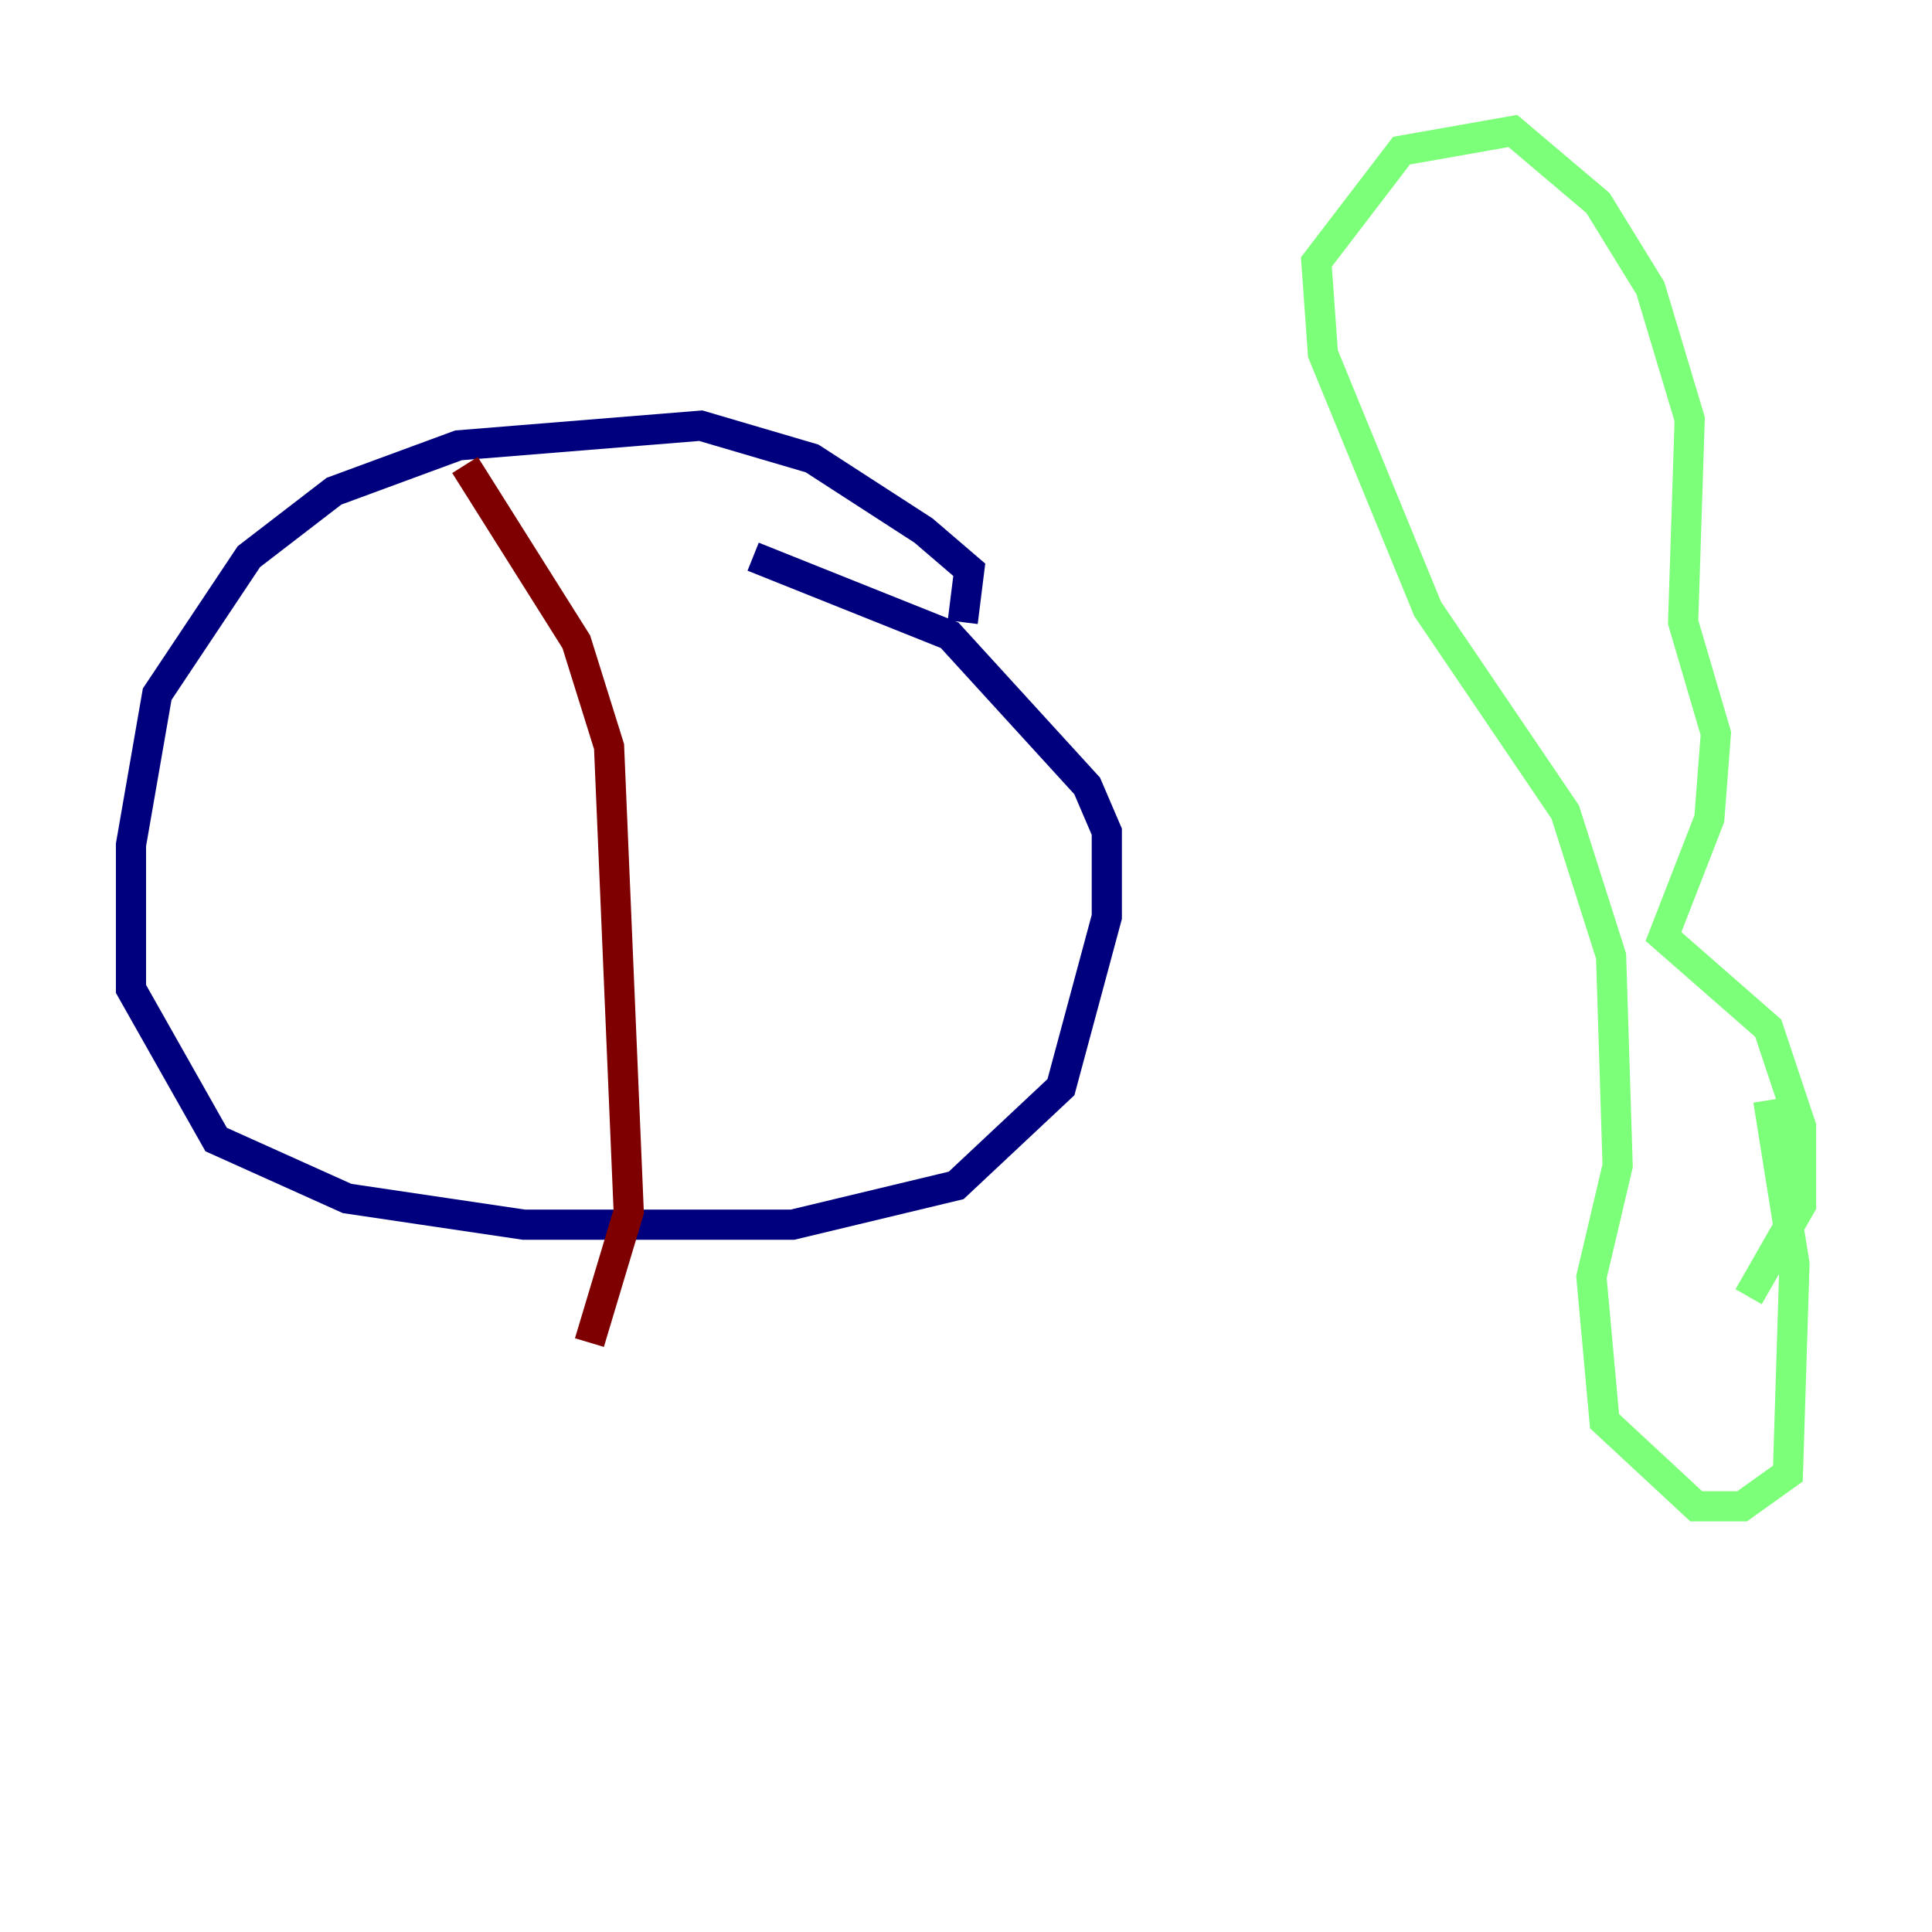 <?xml version="1.0" encoding="utf-8" ?>
<svg baseProfile="tiny" height="128" version="1.2" viewBox="0,0,128,128" width="128" xmlns="http://www.w3.org/2000/svg" xmlns:ev="http://www.w3.org/2001/xml-events" xmlns:xlink="http://www.w3.org/1999/xlink"><defs /><polyline fill="none" points="63.783,41.22 64.217,37.749 61.18,35.146 53.803,30.373 46.427,28.203 30.373,29.505 22.129,32.542 16.488,36.881 10.414,45.993 8.678,55.973 8.678,65.519 14.319,75.498 22.997,79.403 34.712,81.139 52.502,81.139 63.349,78.536 70.291,72.027 73.329,60.746 73.329,55.105 72.027,52.068 62.915,42.088 49.898,36.881" stroke="#00007f" stroke-width="2" /><polyline fill="none" points="117.153,72.895 118.888,83.742 118.454,97.627 115.417,99.797 112.38,99.797 106.305,94.156 105.437,84.61 107.173,77.234 106.739,63.349 103.702,53.803 94.59,40.352 87.647,23.43 87.214,17.356 92.854,9.98 100.231,8.678 105.871,13.451 109.342,19.091 111.946,27.77 111.512,41.22 113.681,48.597 113.248,54.237 110.21,62.047 117.153,68.122 119.322,74.63 119.322,79.837 115.851,85.912" stroke="#7cff79" stroke-width="2" /><polyline fill="none" points="30.807,30.807 38.183,42.522 40.352,49.464 41.654,80.271 39.051,88.949" stroke="#7f0000" stroke-width="2" /></svg>